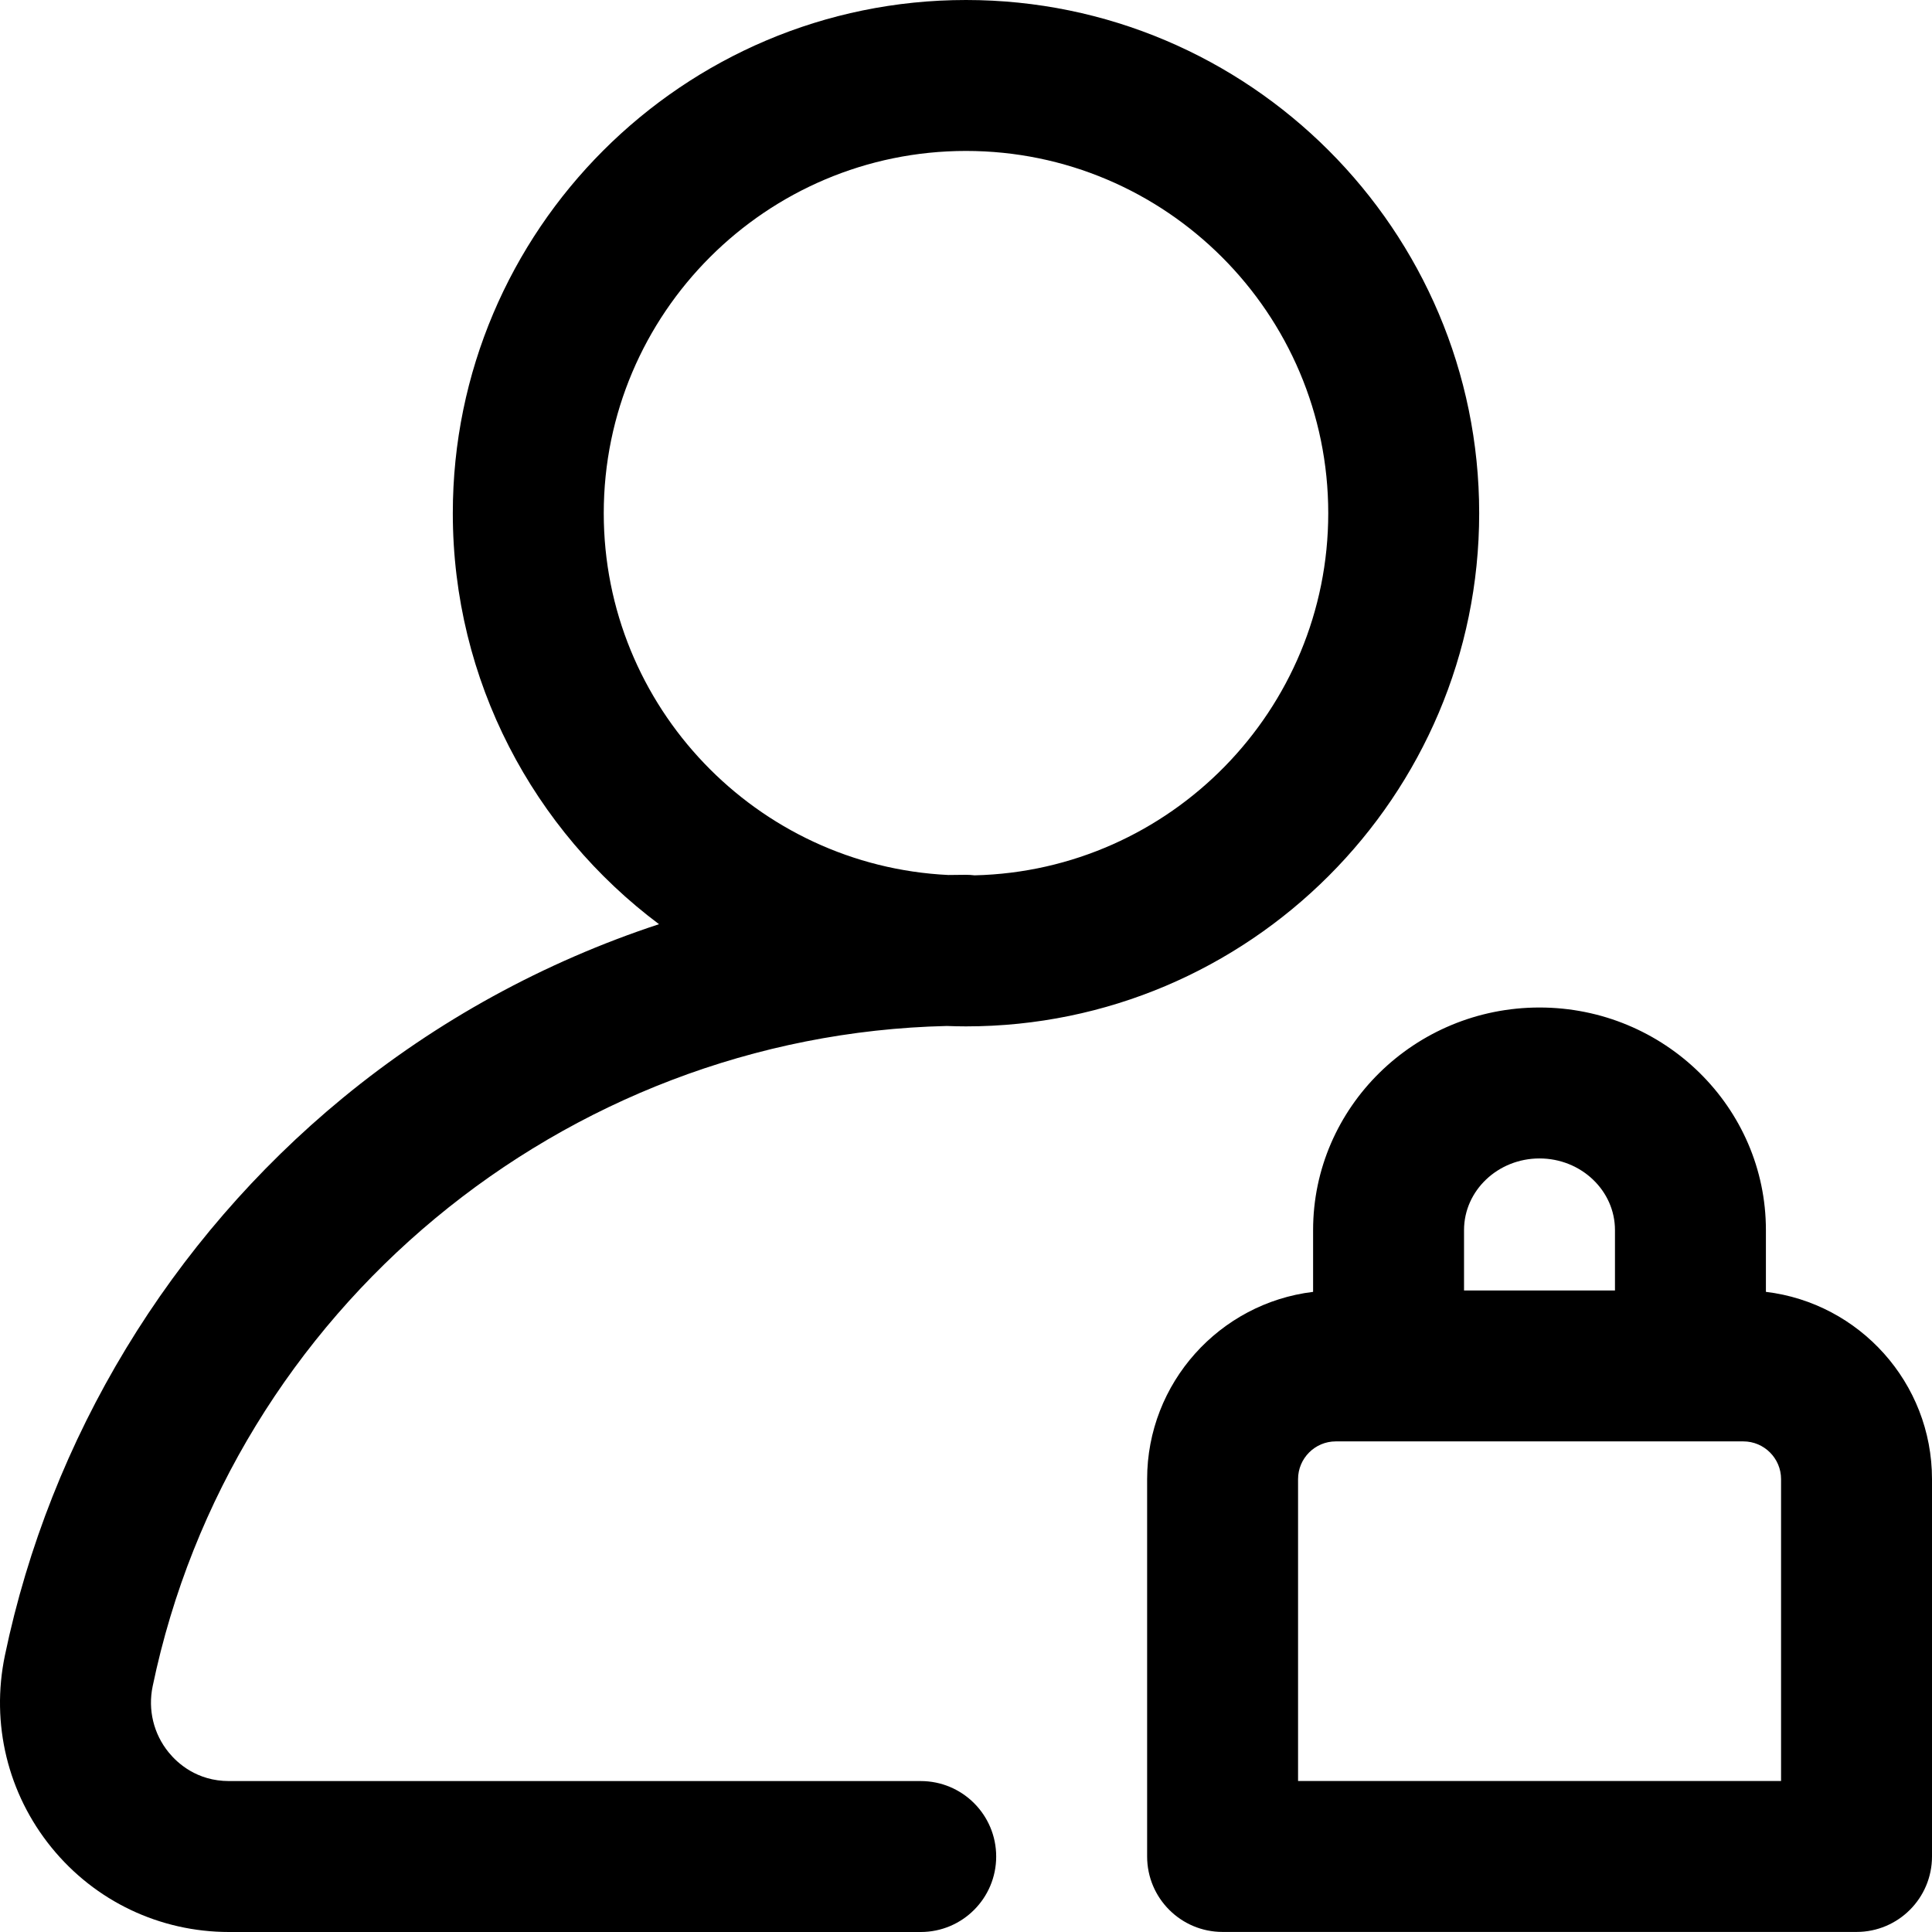 <svg height="512pt" viewBox="0 0 512 512" width="512pt" xmlns="http://www.w3.org/2000/svg"><path d="m244 472h-183.309c-8.535 0-13.688-4.766-15.996-7.605-3.992-4.906-5.535-11.289-4.238-17.52 20.77-99.762 108.812-172.617 210.445-174.98 1.691.062 3.391.105 5.098.105 74.988 0 136-61.012 136-136s-61.012-136-136-136c-74.992 0-136 61.012-136 136 0 44.508 21.492 84.094 54.645 108.918-30.371 9.996-58.871 25.547-83.816 46.062-45.73 37.617-77.527 90.086-89.531 147.742-3.762 18.066.746 36.621 12.363 50.906 11.559 14.219 28.703 22.371 47.031 22.371h183.309c11.047 0 20-8.953 20-20s-8.953-20-20-20zm-84-336c0-52.934 43.066-96 96-96s96 43.066 96 96c0 52.176-41.84 94.758-93.727 95.973-.746-.086-1.504-.141-2.273-.141-1.562 0-3.129.023-4.688.051-50.766-2.453-91.312-44.52-91.312-95.883zm307.984 206.355v-16.371c0-32.523-26.918-58.984-60-58.984-33.086 0-60 26.461-60 58.984v16.375c-24.742 2.984-43.984 24.094-43.984 49.625v100c0 11.047 8.953 20 20 20h168c11.047 0 20-8.953 20-20v-100c0-25.543-19.258-46.66-44.016-49.629zm-60-35.355c11.027 0 20 8.52 20 18.984v16h-40v-16c0-10.465 8.969-18.984 20-18.984zm64.016 164.984h-128v-80c0-5.512 4.484-10 10-10h108c5.512 0 10 4.488 10 10zm0 0"/></svg>